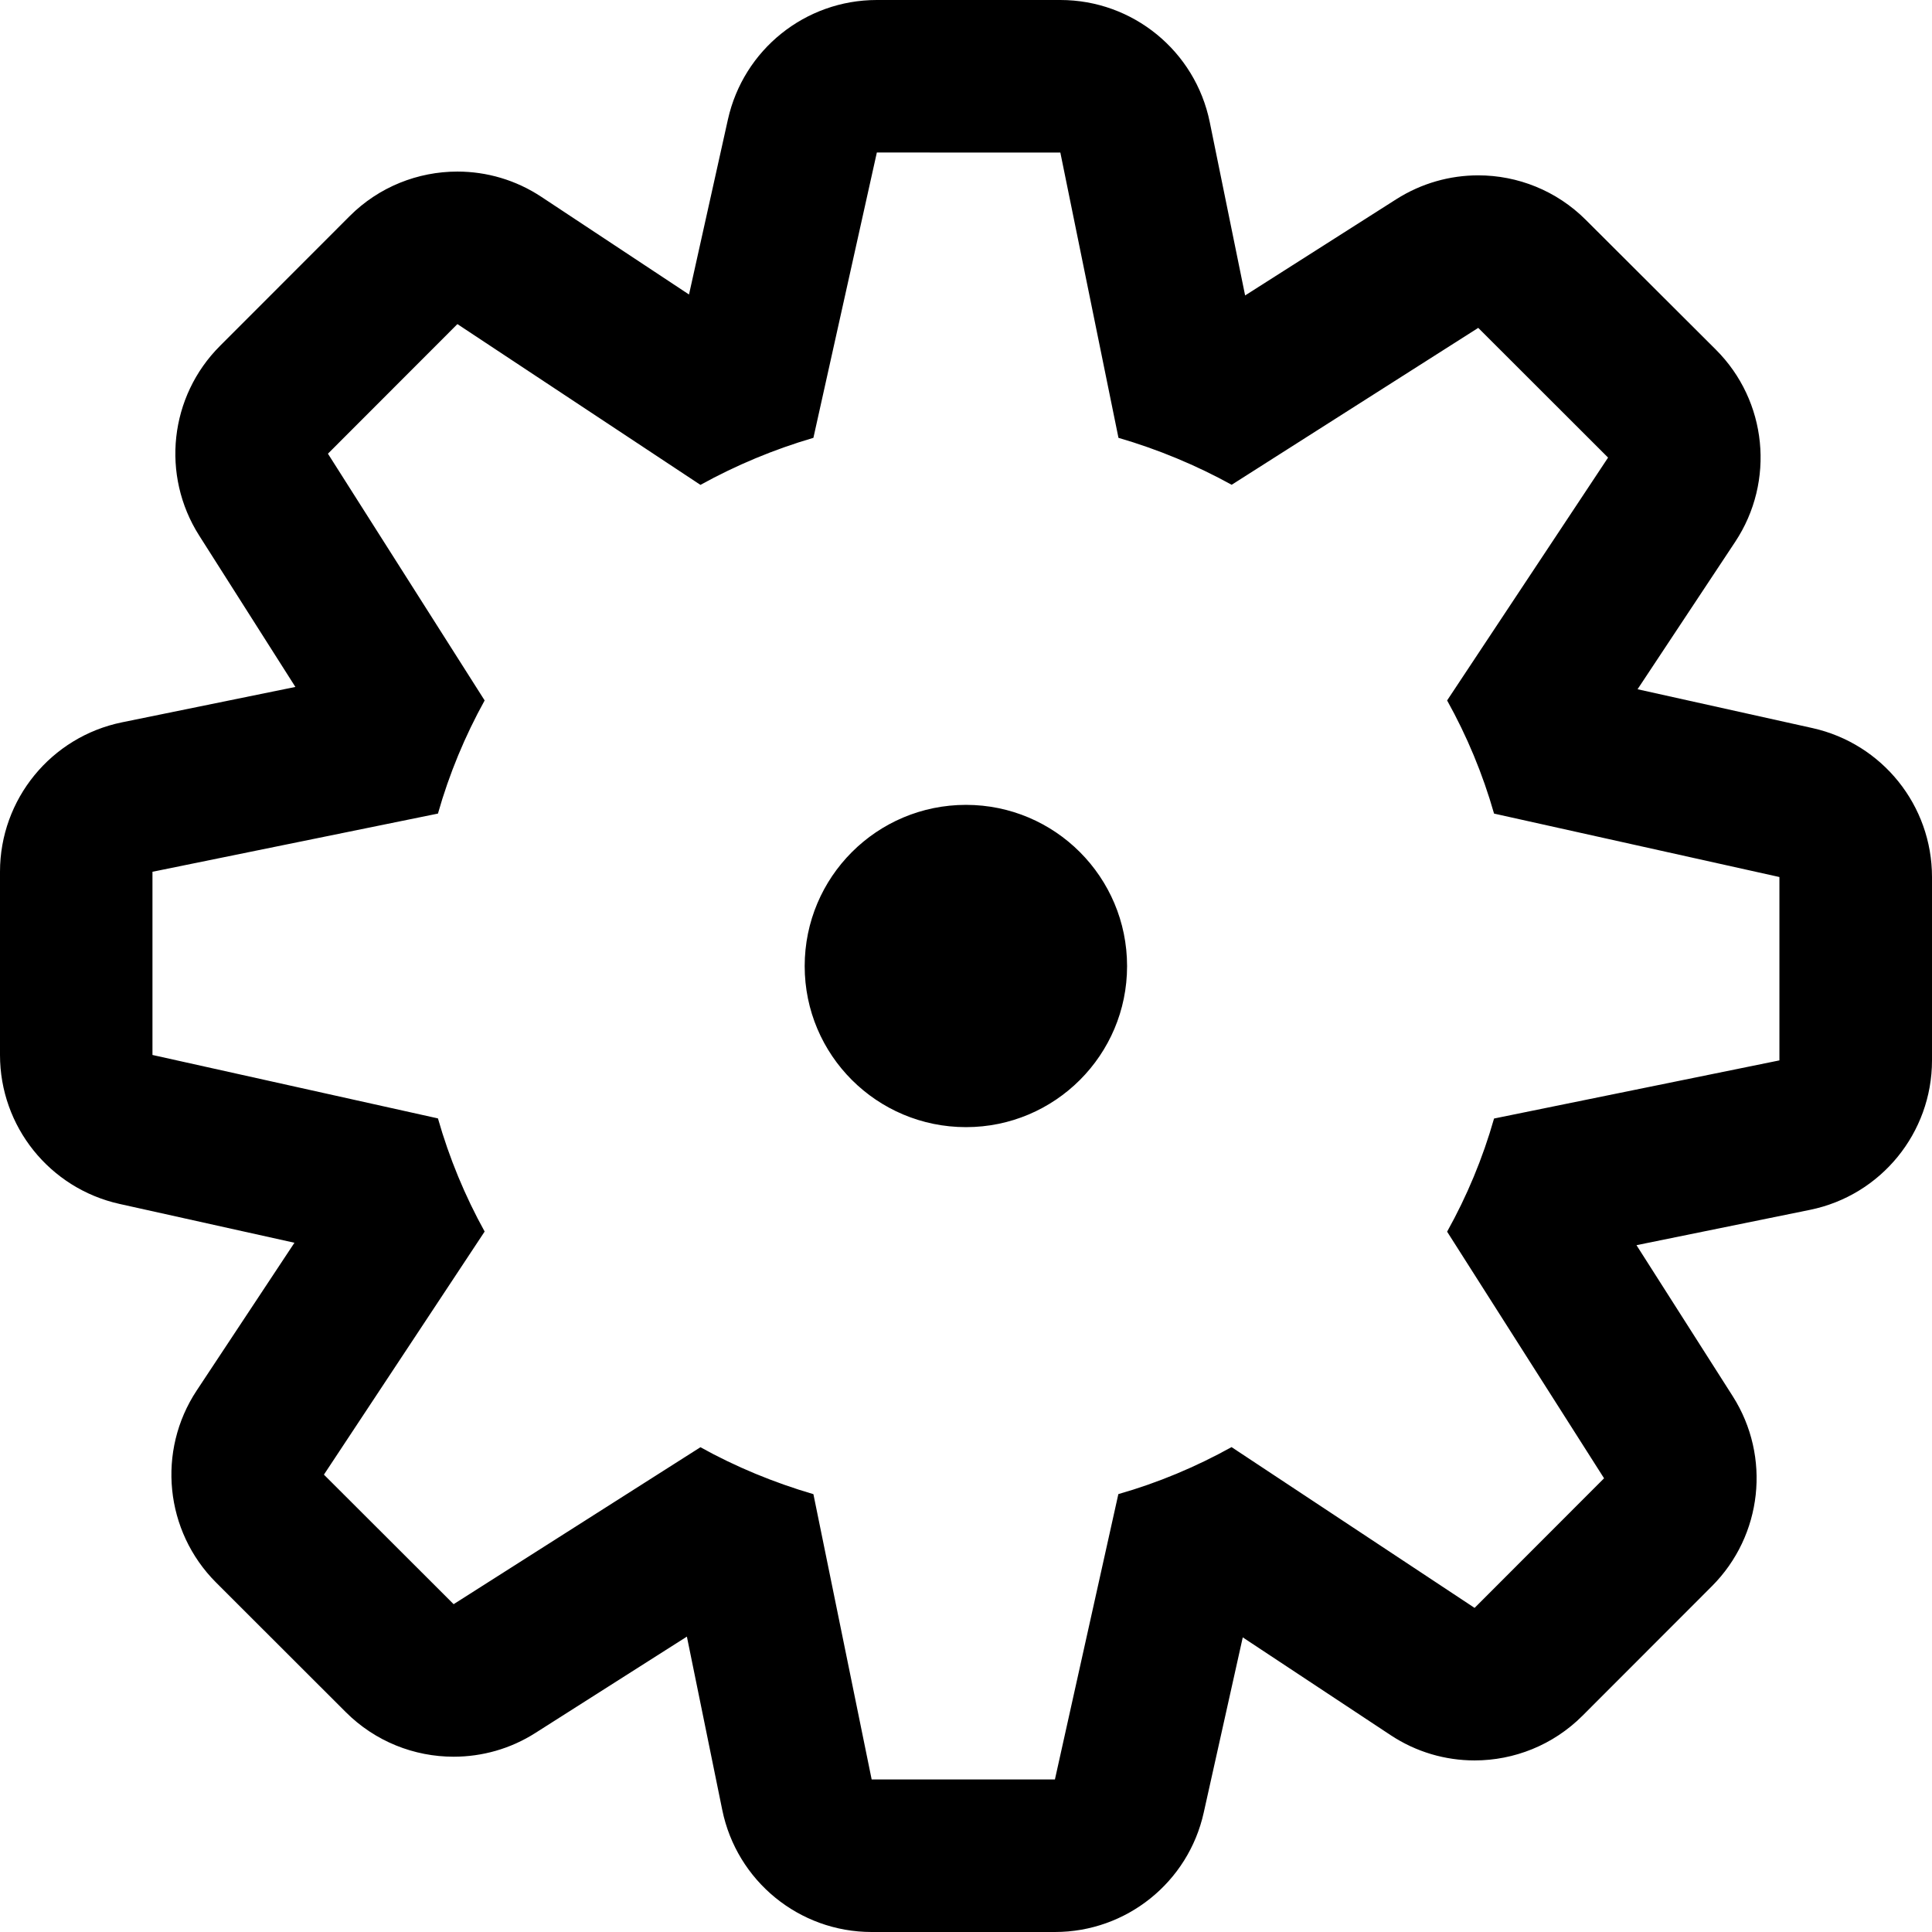 <?xml version="1.0" encoding="iso-8859-1"?>
<!-- Generator: Adobe Illustrator 16.0.0, SVG Export Plug-In . SVG Version: 6.00 Build 0)  -->
<!DOCTYPE svg PUBLIC "-//W3C//DTD SVG 1.1//EN" "http://www.w3.org/Graphics/SVG/1.1/DTD/svg11.dtd">
<svg version="1.1" id="Layer_1" xmlns="http://www.w3.org/2000/svg" xmlns:xlink="http://www.w3.org/1999/xlink" x="0px" y="0px"
	 width="512px" height="512px" viewBox="0 0 512 512" style="enable-background:new 0 0 512 512;" xml:space="preserve">
<path d="M281,40.422l15.406,75.609c10.531,3.062,20.594,7.266,30,12.438l65.344-41.578l34.406,34.375L383.5,185.625
	c5.25,9.422,9.438,19.453,12.438,29.984l75.625,16.812v48.594l-75.625,15.406c-3,10.547-7.188,20.578-12.438,29.984l41.594,65.359
	l-34.312,34.344L326.375,383.5c-9.438,5.234-19.469,9.453-30,12.453l-16.812,75.625H231l-15.438-75.609
	c-10.5-3.078-20.562-7.234-29.938-12.438l-65.406,41.594l-34.375-34.328l42.594-64.422c-5.188-9.375-9.375-19.453-12.375-29.984
	l-75.656-16.812v-48.547l75.656-15.422c3-10.578,7.188-20.609,12.375-29.984l-41.531-65.391l34.312-34.344l64.406,42.609
	c9.438-5.203,19.438-9.391,29.938-12.469l16.812-75.609H281 M256,298.703c23.562,0,42.687-19.094,42.687-42.672
	c0-23.609-19.125-42.734-42.687-42.734c-23.625,0-42.75,19.125-42.75,42.734C213.25,279.609,232.375,298.703,256,298.703 M281,0
	h-48.625c-18.969,0-35.344,13.156-39.469,31.656l-10.312,46.391L143.5,52.188c-6.812-4.516-14.562-6.719-22.281-6.719
	c-10.438,0-20.812,4.031-28.594,11.844L58.313,91.656c-13.406,13.391-15.688,34.281-5.531,50.266l25.5,40.125l-45.938,9.375
	C13.532,195.266,0,211.812,0,231.031v48.547c0,18.953,13.156,35.344,31.656,39.469l46.375,10.297L52.125,368.5
	c-10.594,16.031-8.438,37.297,5.125,50.875l34.375,34.344c7.812,7.812,18.156,11.828,28.594,11.828c7.5,0,15.031-2.062,21.688-6.312
	l40.125-25.516l9.375,45.938C195.25,498.469,211.782,512,231,512h48.562c18.938,0,35.344-13.156,39.438-31.641l10.344-46.438
	l39.156,25.891c6.812,4.516,14.562,6.719,22.281,6.719c10.438,0,20.781-4.031,28.594-11.844l34.312-34.344
	c13.375-13.406,15.688-34.297,5.531-50.297l-25.531-40.062l45.969-9.359C498.469,316.797,512,300.219,512,281.016v-48.594
	c0-18.953-13.156-35.344-31.656-39.469l-46.375-10.297l25.875-39.062c10.625-16.047,8.5-37.344-5.125-50.938l-34.438-34.359
	C412.5,50.5,402.156,46.469,391.75,46.469c-7.5,0-15.031,2.078-21.719,6.328l-40.062,25.5l-9.375-45.953
	C316.75,13.531,300.219,0,281,0L281,0z"/>
</svg>
